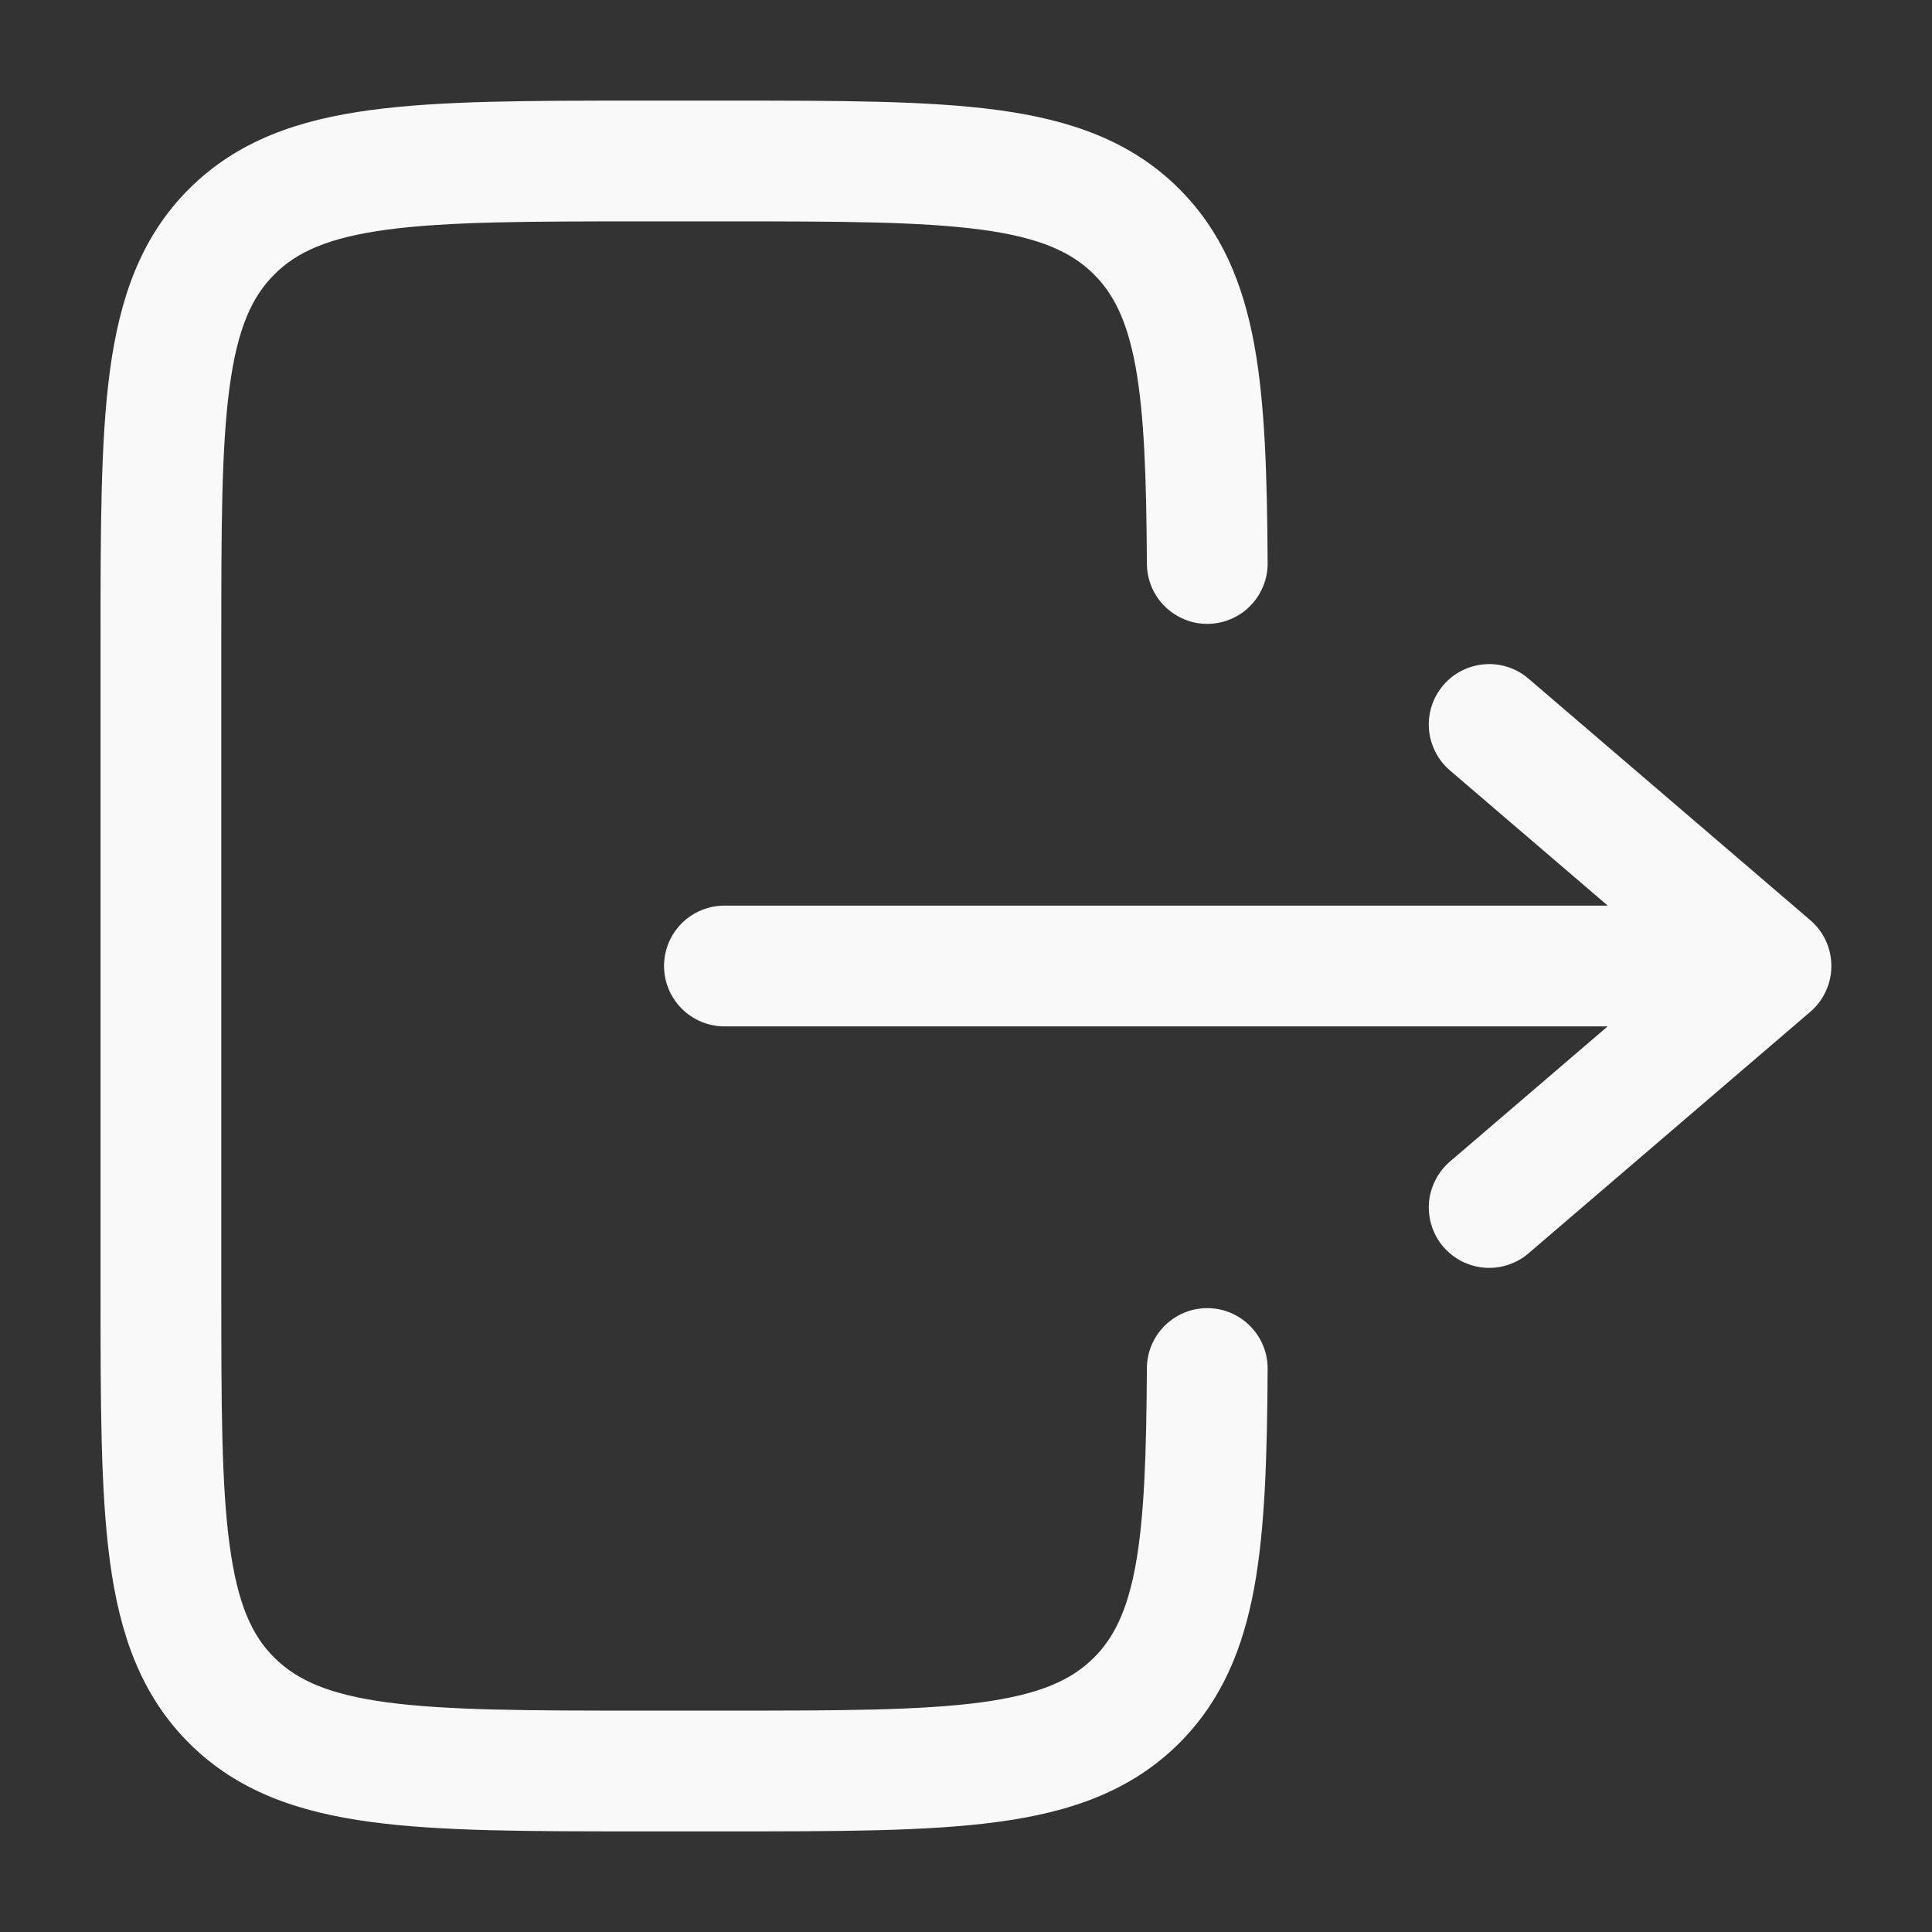 <svg width="24" height="24" viewBox="0 0 24 24" fill="none" xmlns="http://www.w3.org/2000/svg">
<rect x="0" y="0" width="24" height="24" fill="#333333" stroke="none"/>
<path d="M9.054 22.75C10.421 22.75 11.524 22.75 12.391 22.633C13.291 22.513 14.049 22.253 14.651 21.652C15.175 21.127 15.441 20.482 15.58 19.724C15.715 18.987 15.741 18.086 15.747 17.004C15.748 16.805 15.67 16.614 15.53 16.473C15.39 16.331 15.2 16.251 15.001 16.25C14.802 16.249 14.611 16.327 14.47 16.467C14.328 16.607 14.248 16.797 14.247 16.996C14.241 18.089 14.213 18.864 14.105 19.453C14 20.019 13.833 20.348 13.59 20.591C13.313 20.868 12.924 21.048 12.19 21.147C11.435 21.248 10.434 21.25 8.999 21.25H7.999C6.563 21.25 5.562 21.248 4.807 21.147C4.073 21.048 3.685 20.867 3.407 20.591C3.129 20.315 2.951 19.926 2.852 19.191C2.75 18.437 2.749 17.435 2.749 16L2.749 8C2.749 6.565 2.75 5.563 2.852 4.808C2.951 4.074 3.131 3.686 3.408 3.409C3.685 3.132 4.073 2.952 4.807 2.853C5.562 2.752 6.563 2.75 7.999 2.75H8.999C10.434 2.75 11.435 2.752 12.191 2.853C12.924 2.952 13.313 3.133 13.59 3.409C13.833 3.652 14 3.981 14.105 4.547C14.213 5.136 14.241 5.911 14.247 7.004C14.248 7.102 14.268 7.2 14.306 7.291C14.344 7.381 14.399 7.464 14.47 7.533C14.54 7.602 14.623 7.657 14.714 7.694C14.805 7.732 14.903 7.751 15.001 7.75C15.1 7.749 15.197 7.73 15.288 7.691C15.379 7.653 15.461 7.598 15.53 7.527C15.6 7.457 15.654 7.375 15.691 7.283C15.729 7.192 15.748 7.094 15.747 6.996C15.741 5.914 15.715 5.013 15.58 4.276C15.44 3.518 15.175 2.873 14.65 2.348C14.049 1.746 13.29 1.488 12.39 1.366C11.524 1.25 10.421 1.25 9.054 1.25H7.944C6.576 1.25 5.474 1.25 4.607 1.367C3.707 1.487 2.949 1.747 2.347 2.348C1.745 2.95 1.487 3.708 1.365 4.608C1.249 5.475 1.249 6.578 1.249 7.945L1.249 16.055C1.249 17.422 1.249 18.525 1.365 19.392C1.486 20.292 1.745 21.05 2.347 21.652C2.949 22.254 3.707 22.512 4.607 22.633C5.474 22.75 6.577 22.75 7.944 22.75H9.054Z" fill="white" fill-opacity="0.97"/>
<path d="M8.999 12.75C8.801 12.75 8.61 12.671 8.469 12.53C8.328 12.389 8.249 12.198 8.249 12C8.249 11.801 8.328 11.61 8.469 11.469C8.61 11.329 8.801 11.25 8.999 11.25L19.972 11.25L18.011 9.57C17.86 9.44 17.767 9.256 17.751 9.058C17.736 8.859 17.8 8.663 17.929 8.512C18.059 8.36 18.243 8.267 18.442 8.252C18.64 8.236 18.836 8.3 18.987 8.43L22.487 11.43C22.57 11.5 22.636 11.588 22.681 11.686C22.727 11.784 22.75 11.891 22.75 12C22.75 12.108 22.727 12.215 22.681 12.313C22.636 12.412 22.57 12.499 22.487 12.57L18.987 15.57C18.913 15.634 18.826 15.682 18.732 15.713C18.639 15.744 18.54 15.755 18.442 15.748C18.343 15.74 18.247 15.713 18.16 15.669C18.072 15.624 17.994 15.562 17.929 15.488C17.865 15.413 17.817 15.326 17.786 15.232C17.756 15.139 17.744 15.04 17.751 14.942C17.759 14.843 17.786 14.748 17.831 14.66C17.875 14.572 17.937 14.494 18.011 14.43L19.971 12.75L8.999 12.75Z" fill="white" fill-opacity="0.97"/>
</svg>
